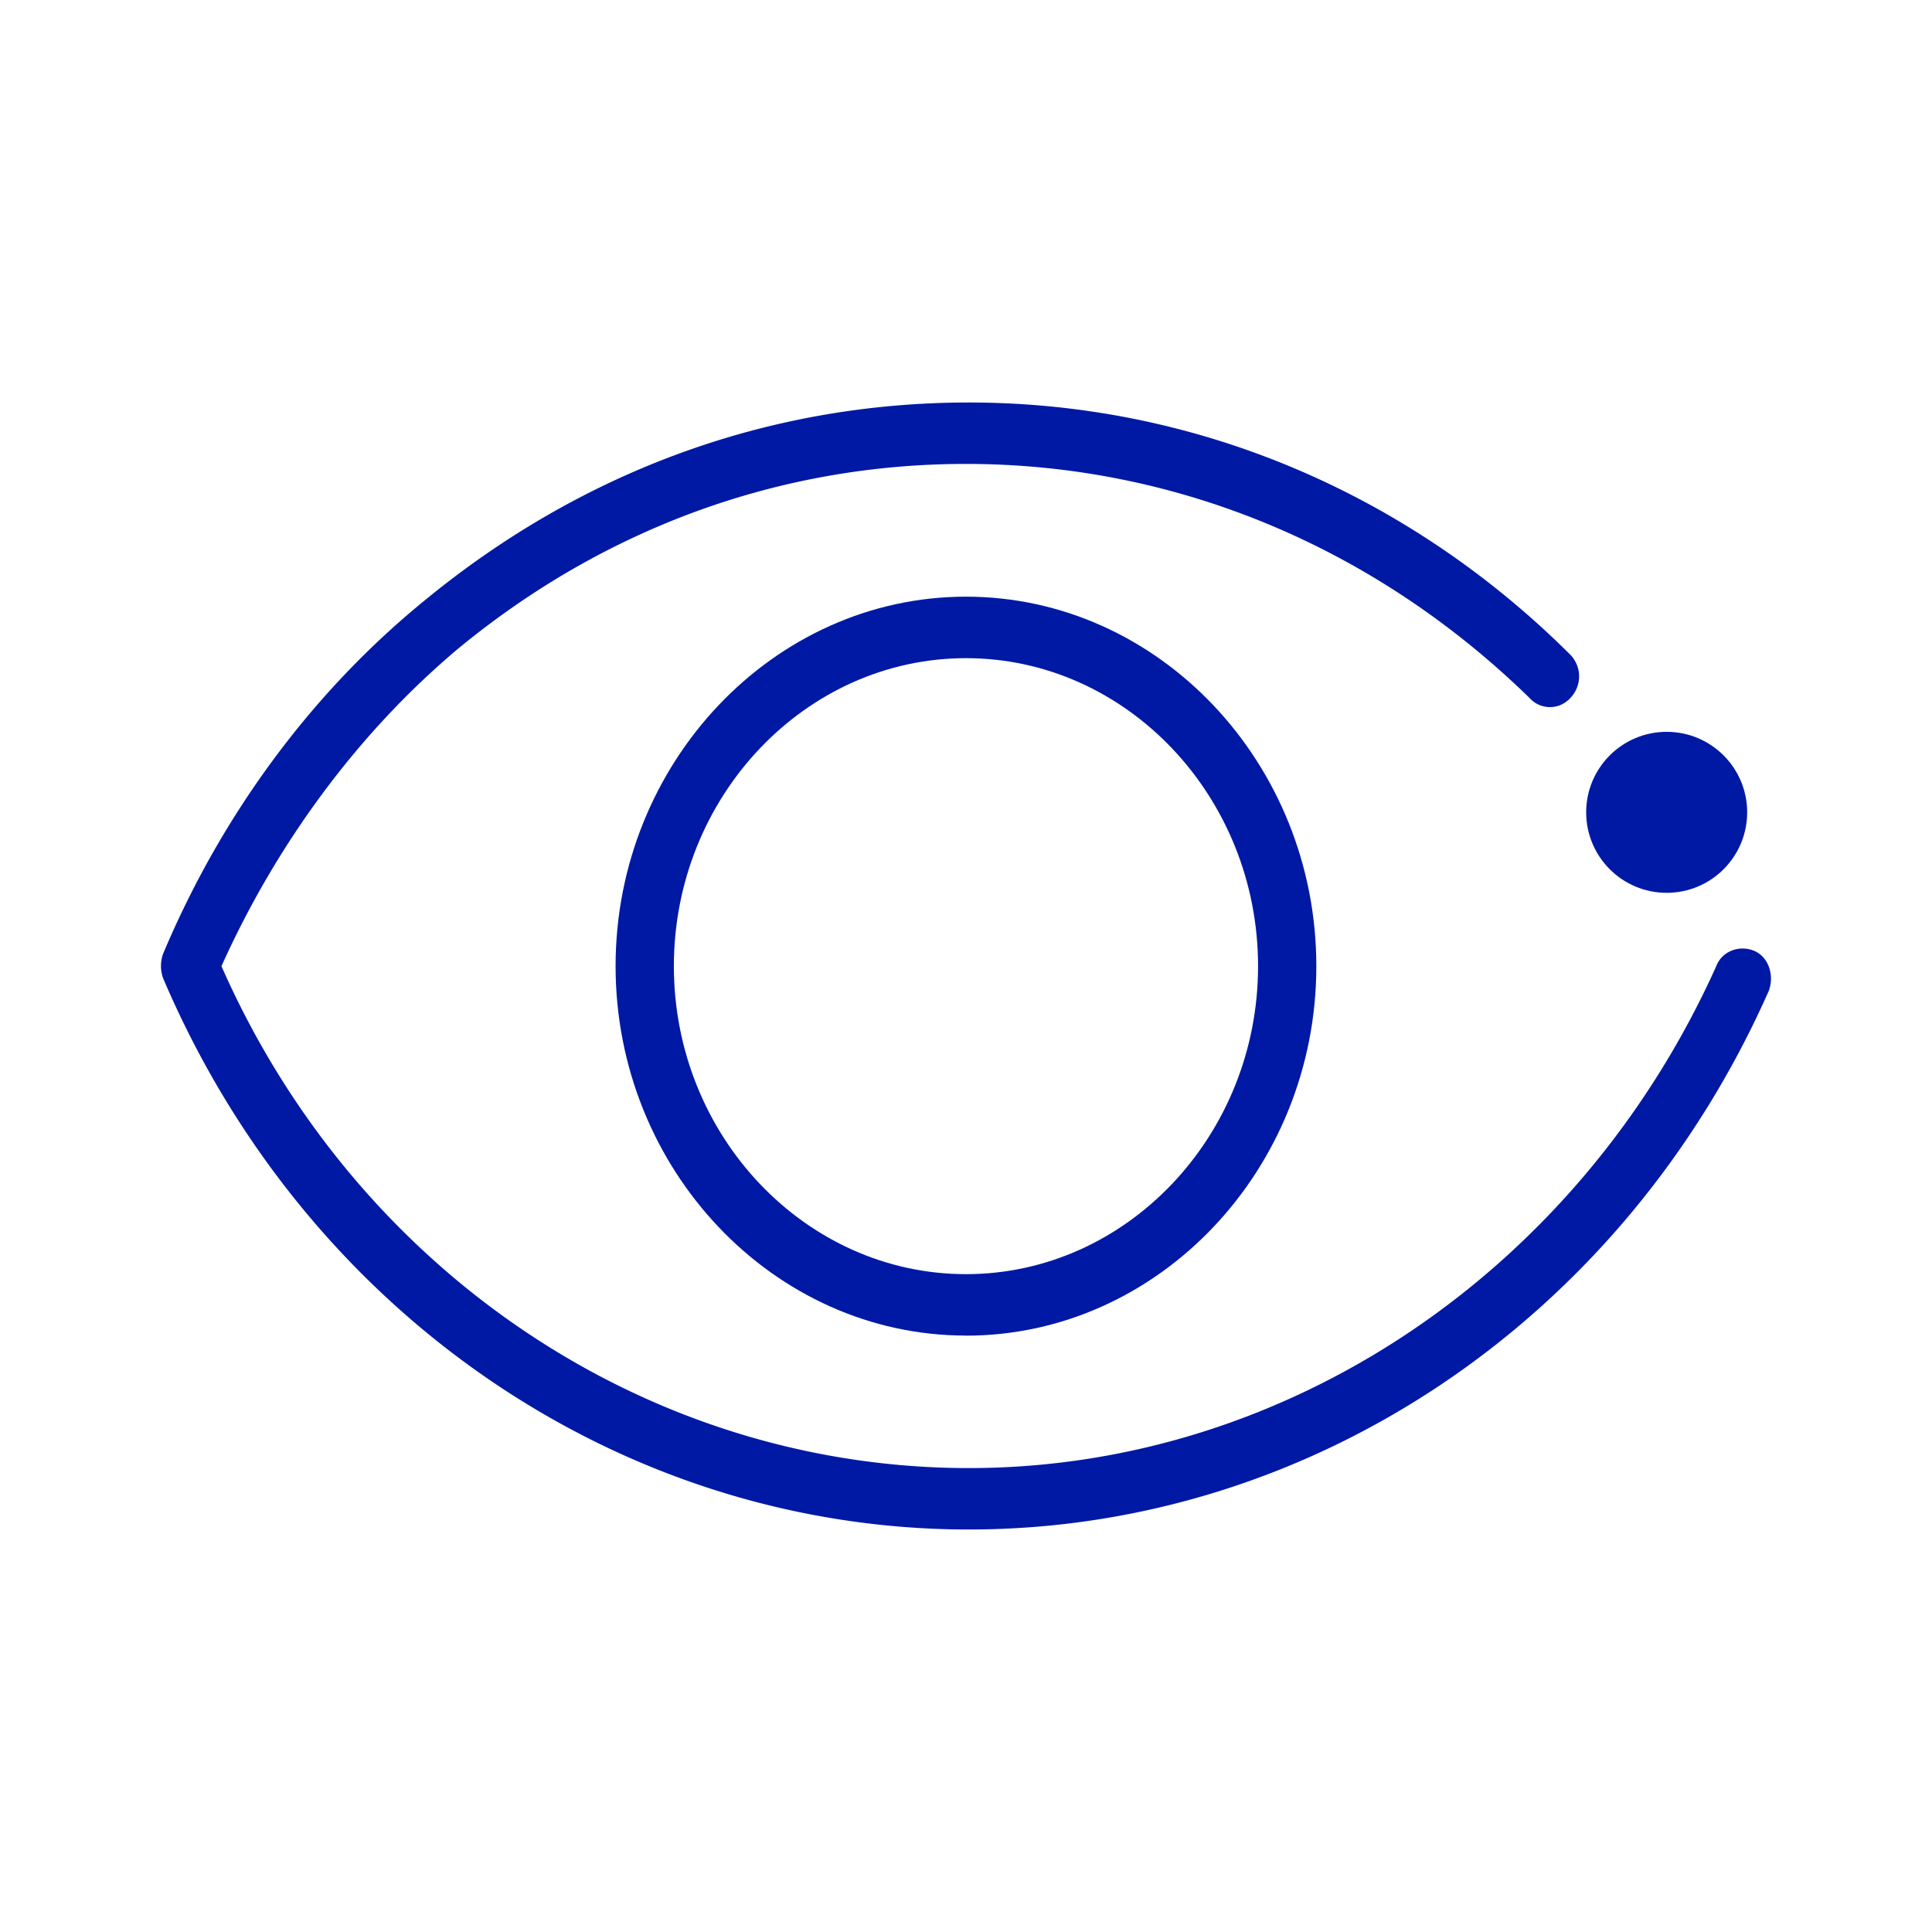 <svg width="24" height="24" xmlns="http://www.w3.org/2000/svg"><g transform="translate(2 5)" fill="#0019A5" fill-rule="nonzero"><circle cx="18.704" cy="5.091" r="1"/><path d="M10 11.591c-2.392 0-4.353-2.066-4.353-4.589 0-2.522 1.96-4.59 4.353-4.59 2.392 0 4.352 2.068 4.352 4.59 0 2.523-1.96 4.59-4.352 4.59Zm0-8.415c-1.996 0-3.629 1.721-3.629 3.826S8.004 10.828 10 10.828s3.628-1.721 3.628-3.826S11.996 3.176 10 3.176Z"/><path d="M10.036 14C5.719 14 1.803 11.321.027 7.154a.45.45 0 0 1 0-.308c.724-1.721 1.848-3.252 3.264-4.4C5.251.84 7.571 0 10.036 0c2.792 0 5.44 1.11 7.472 3.134a.386.386 0 0 1 0 .536.34.34 0 0 1-.508 0C15.08 1.797 12.612.763 10 .763c-2.32 0-4.497.802-6.309 2.295C2.455 4.096 1.44 5.471.751 7.002c1.668 3.788 5.296 6.235 9.285 6.235 3.952 0 7.58-2.447 9.284-6.235.072-.19.292-.266.472-.19.18.076.252.308.18.498C18.16 11.402 14.28 14 10.036 14Z"/></g></svg>